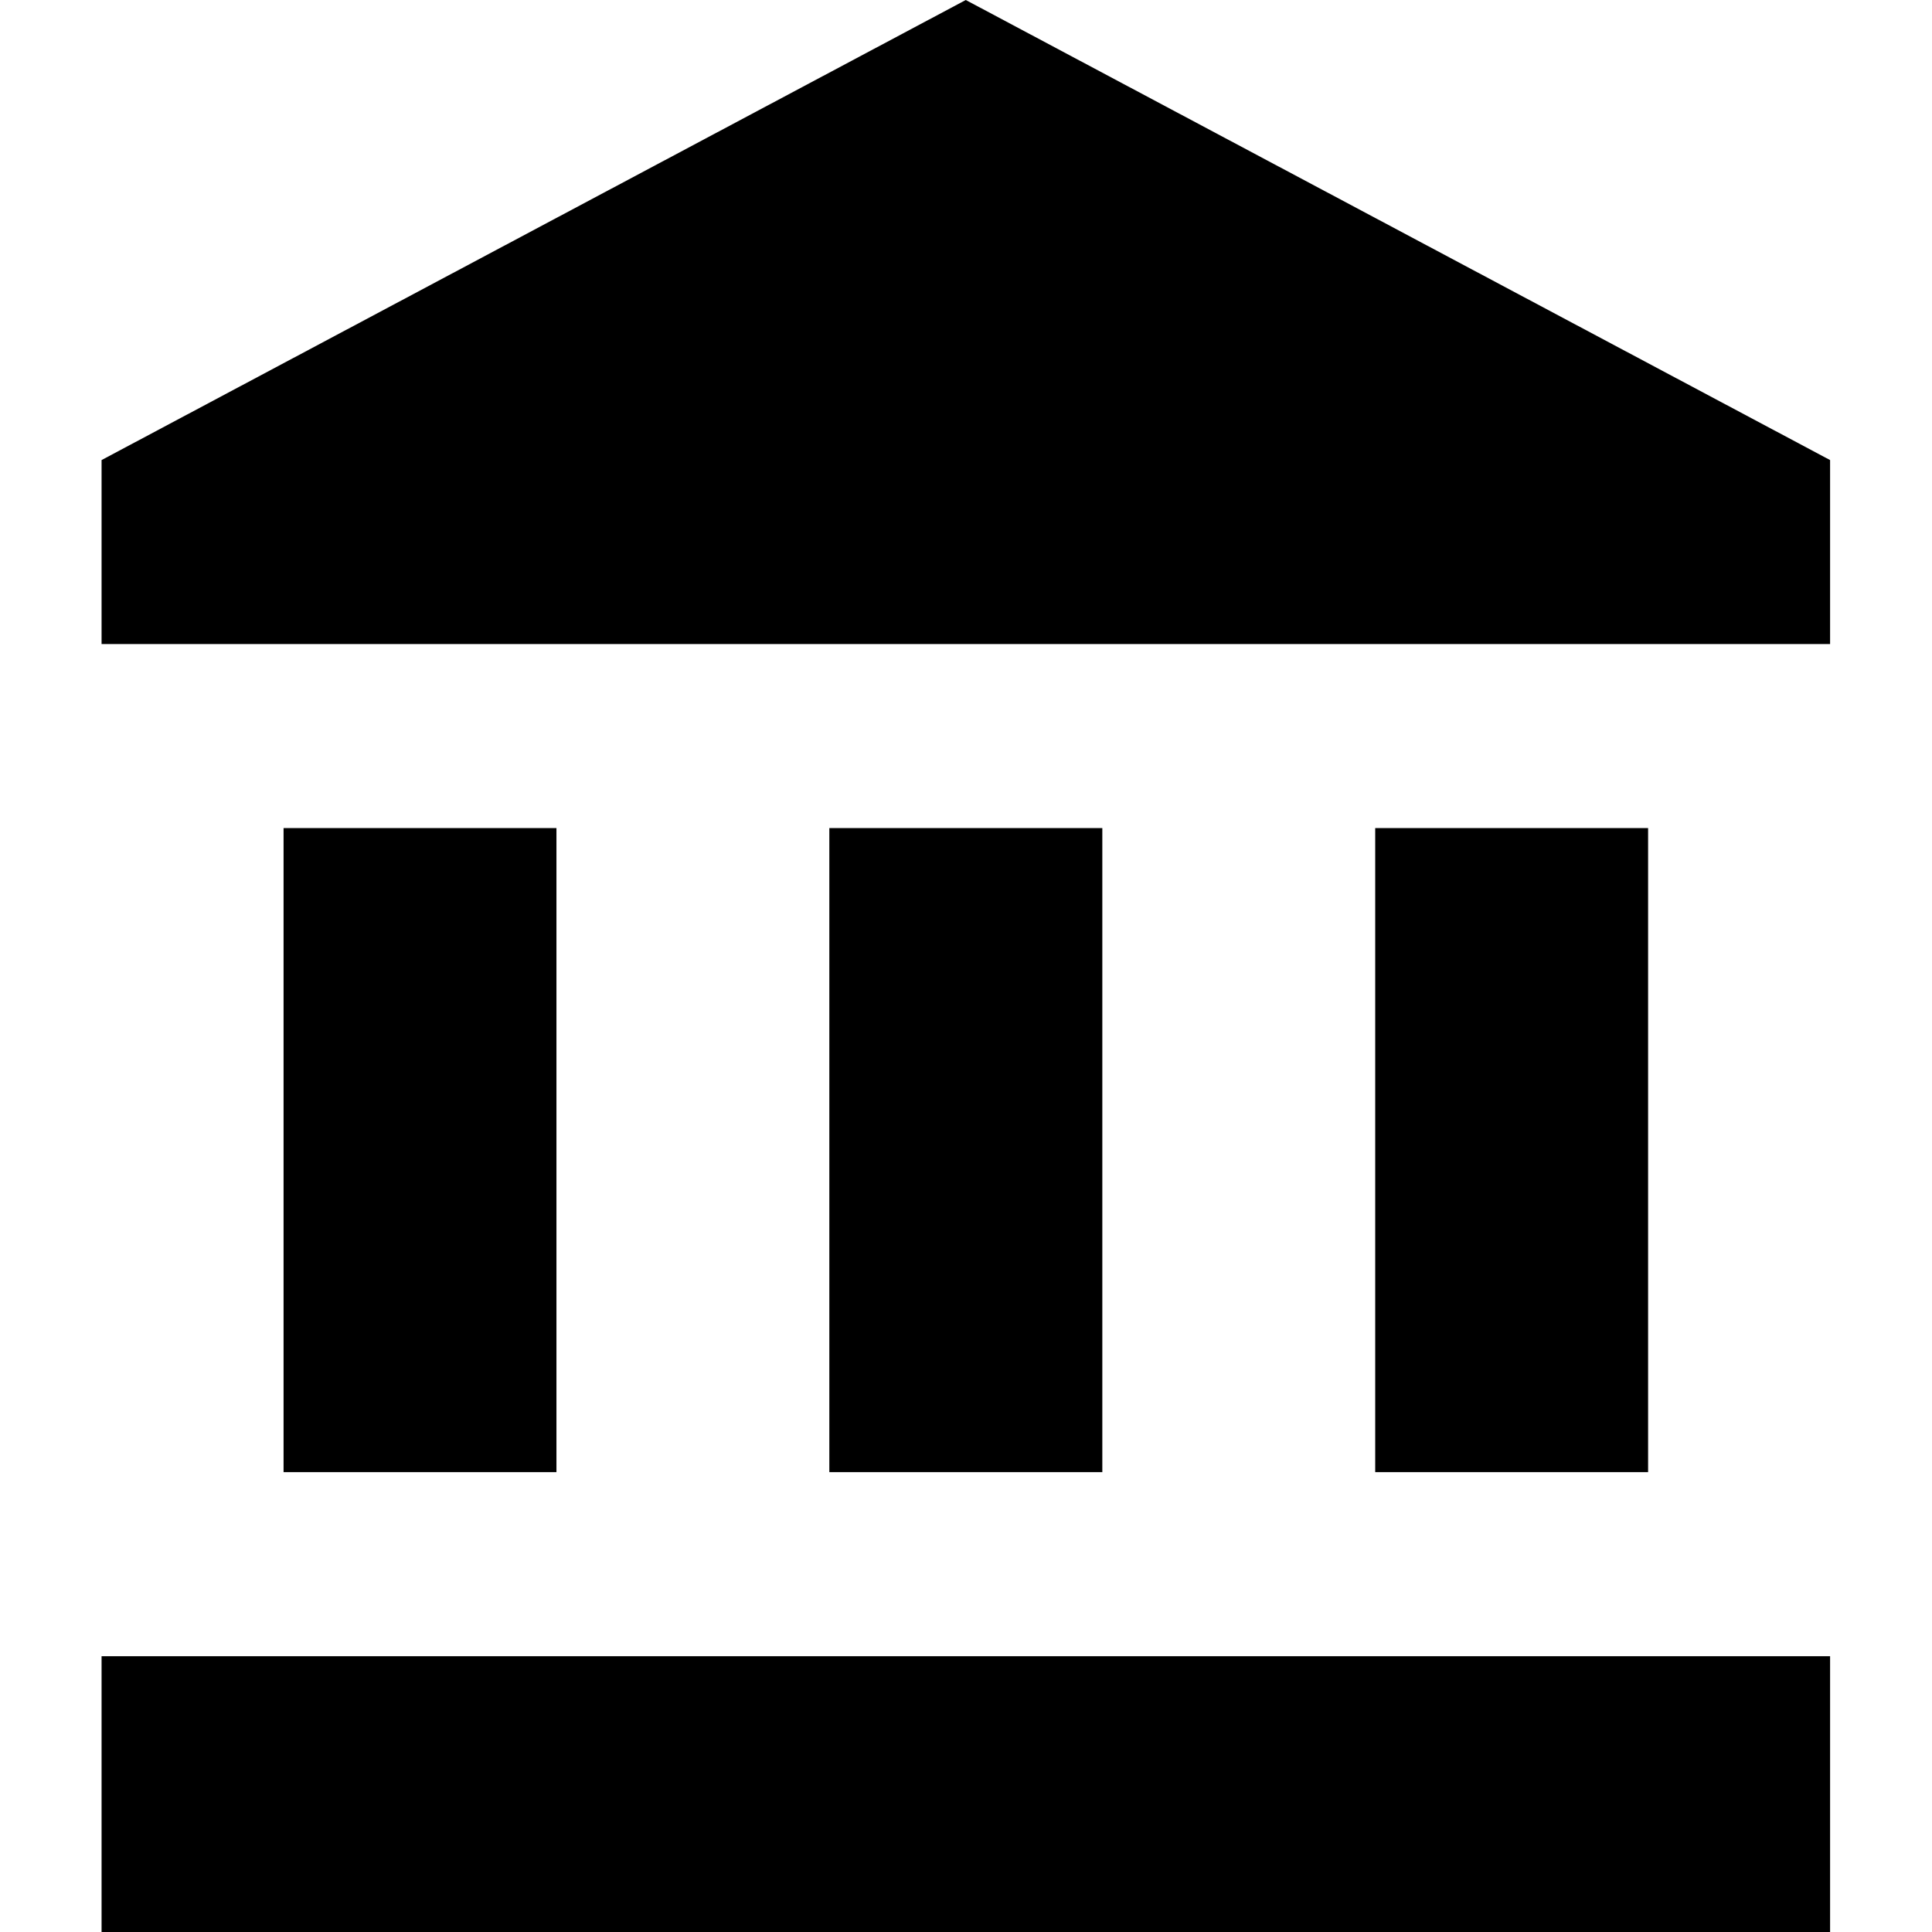 <?xml version="1.0" encoding="UTF-8" standalone="no"?>
<!DOCTYPE svg PUBLIC "-//W3C//DTD SVG 1.1//EN" "http://www.w3.org/Graphics/SVG/1.1/DTD/svg11.dtd">
<svg width="100%" height="100%" viewBox="0 0 32 32" version="1.1" xmlns="http://www.w3.org/2000/svg" xmlns:xlink="http://www.w3.org/1999/xlink" xml:space="preserve" xmlns:serif="http://www.serif.com/" style="fill-rule:evenodd;clip-rule:evenodd;stroke-linejoin:round;stroke-miterlimit:2;">
    <g id="Artboard1" transform="matrix(1.684,0,0,1.882,1.684,0)">
        <rect x="-1" y="0" width="19" height="17" style="fill:none;"/>
        <g transform="matrix(1,0,0,0.895,-0.065,0)">
            <g>
                <path d="M1.854,8.143L1.854,14.476L4.538,14.476L4.538,8.143L1.854,8.143ZM7.222,8.143L7.222,14.476L9.907,14.476L9.907,8.143L7.222,8.143ZM0.064,19L17.065,19L17.065,16.286L0.064,16.286L0.064,19ZM12.591,8.143L12.591,14.476L15.275,14.476L15.275,8.143L12.591,8.143ZM8.564,0L0.064,4.524L0.064,6.333L17.065,6.333L17.065,4.524L8.564,0Z" style="fill-rule:nonzero;"/>
            </g>
        </g>
    </g>
</svg>
